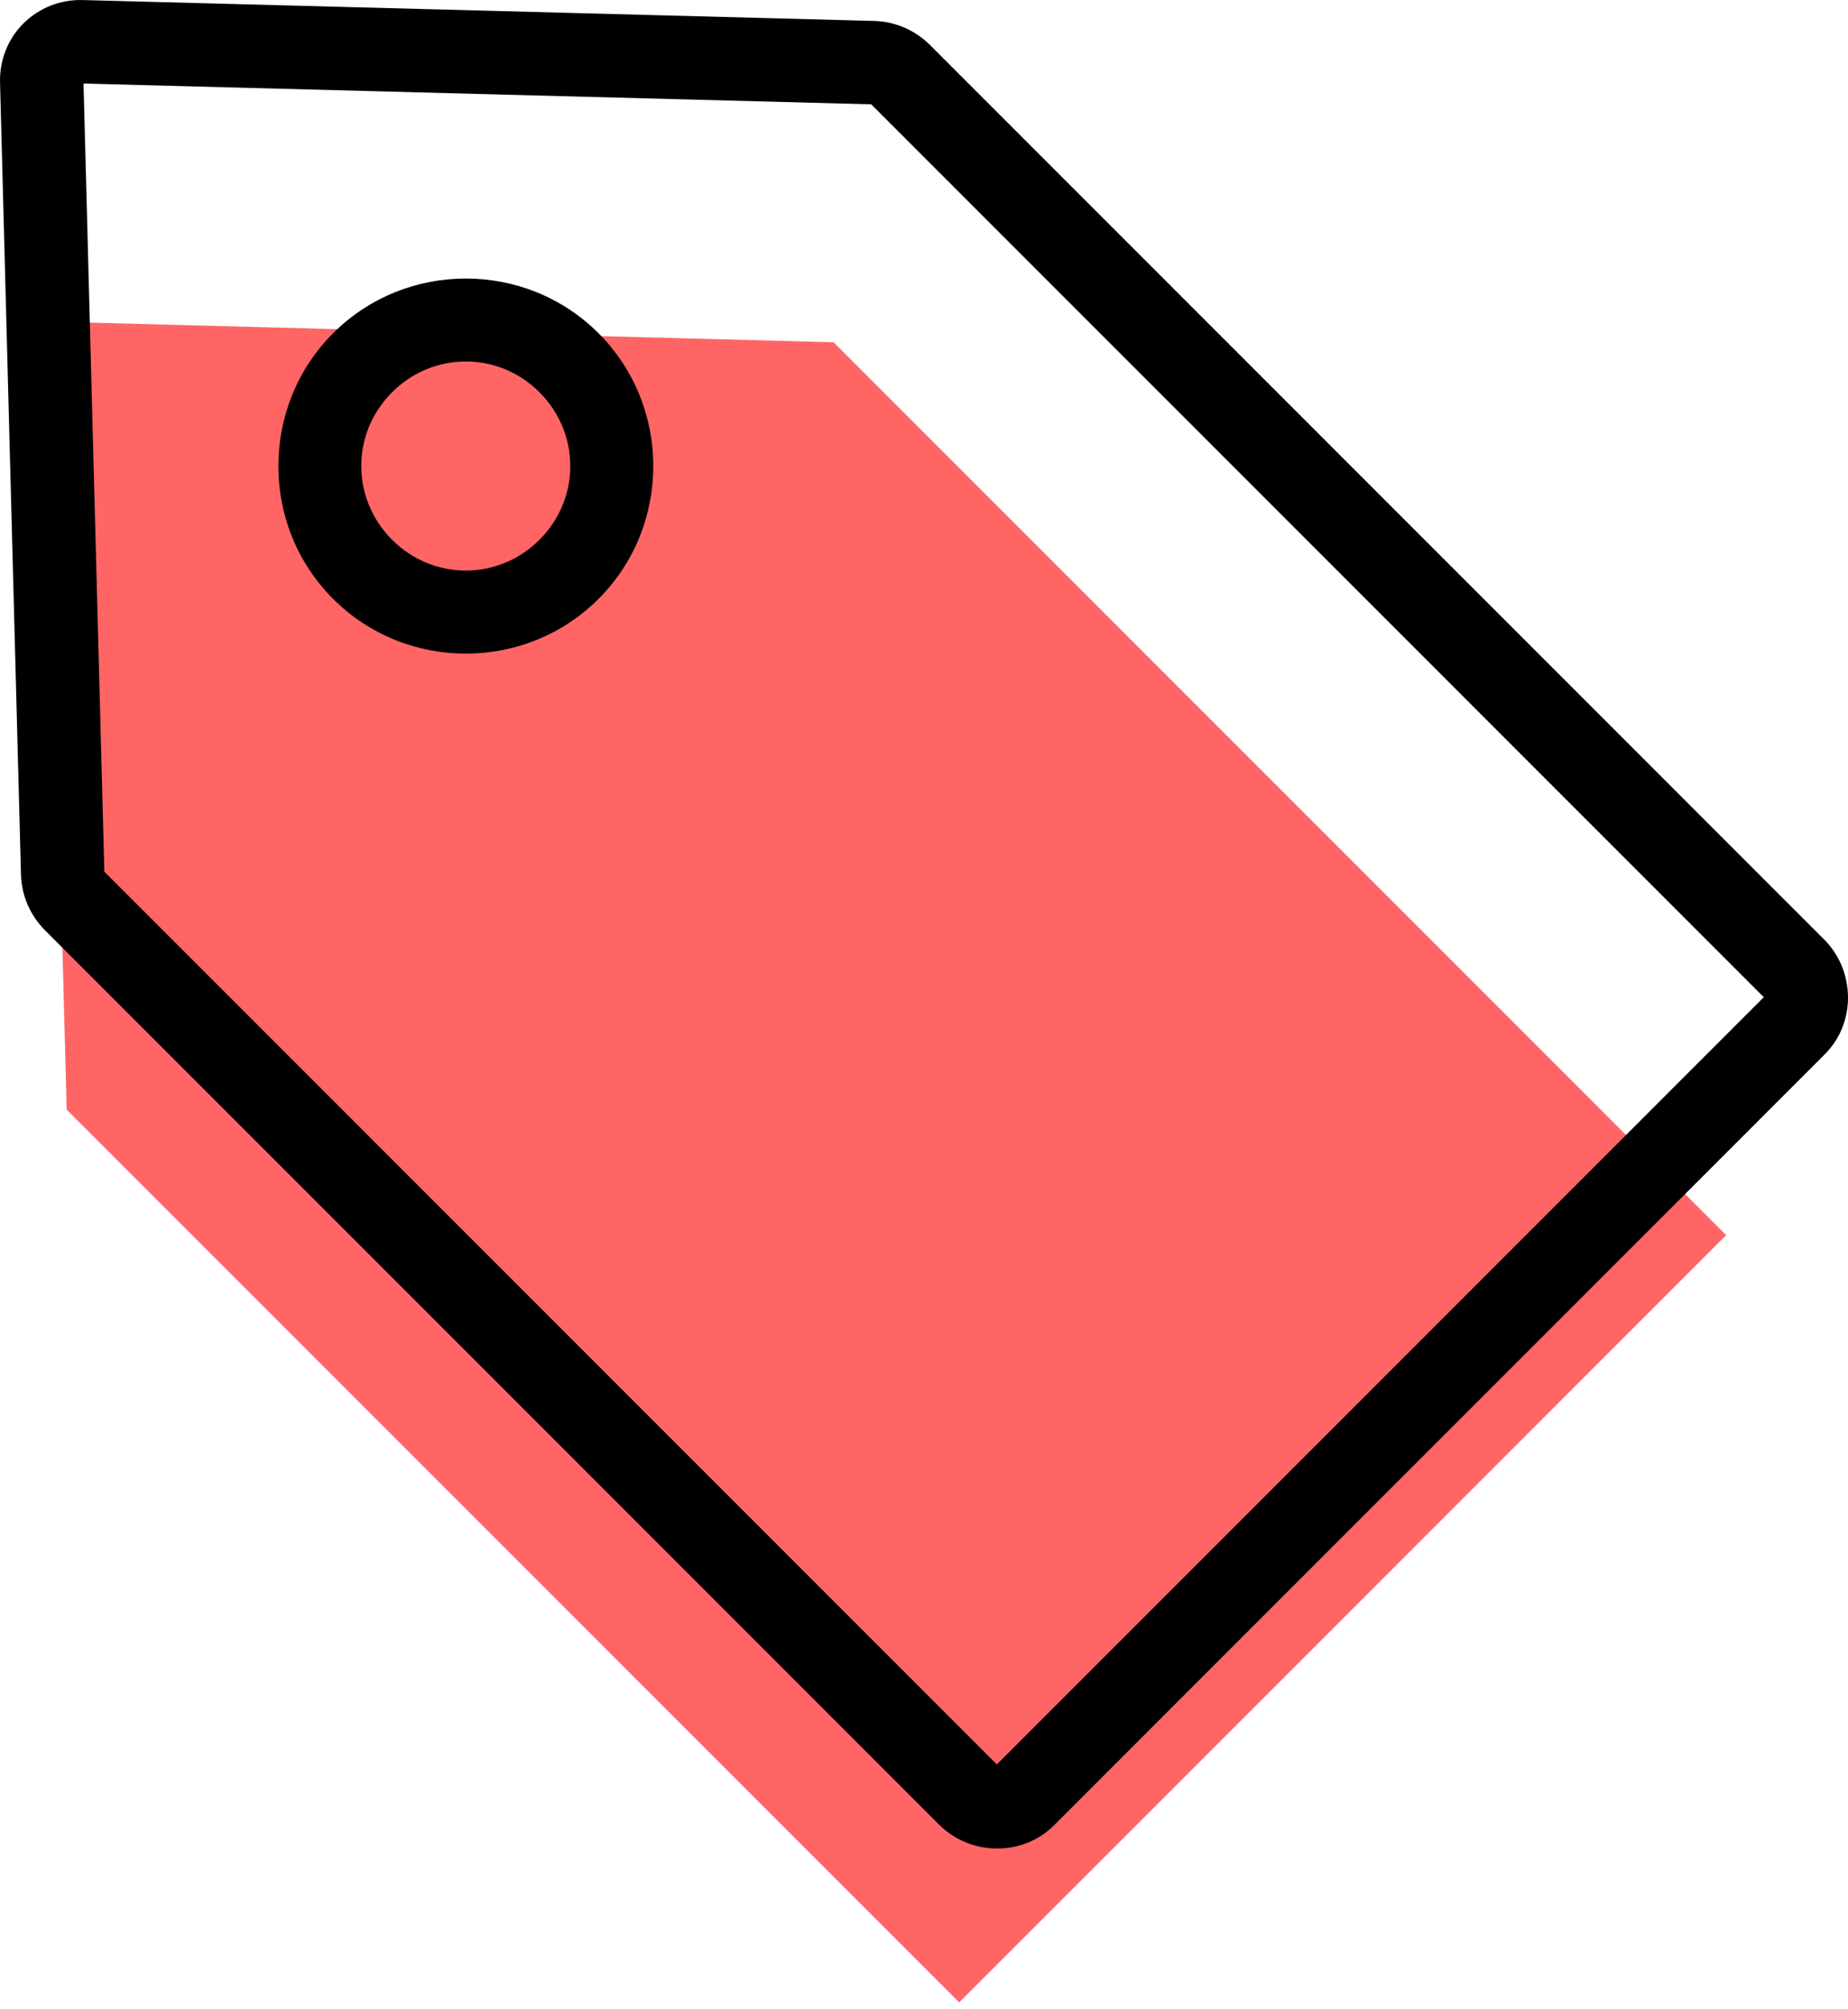 <?xml version="1.0" encoding="UTF-8"?>
<svg width="46px" height="50px" viewBox="0 0 46 50" version="1.1" xmlns="http://www.w3.org/2000/svg" xmlns:xlink="http://www.w3.org/1999/xlink">
    <!-- Generator: Sketch 47.1 (45422) - http://www.bohemiancoding.com/sketch -->
    <title>Group 40</title>
    <desc>Created with Sketch.</desc>
    <defs></defs>
    <g id="Page-1" stroke="none" stroke-width="1" fill="none" fill-rule="evenodd">
        <g id="Style-Guide" transform="translate(-706, -2455)" fill-rule="nonzero">
            <g id="Group-40" transform="translate(706, 2455)">
                <g id="noun_130926-copy-2" transform="translate(1, 8)" fill="#FF6565">
                    <polygon id="Shape" points="0.142 8.8817842e-14 19.749 0.517 41.967 22.736 22.876 41.828 0.66 19.612 0.141 8.8817842e-14"></polygon>
                </g>
                <g id="noun_130926-copy" fill="#000000">
                    <path d="M0.58,0.586 C0.193,0.972 -0.013,1.504 0.001,2.047 L0.522,21.758 C0.535,22.286 0.752,22.781 1.122,23.151 L23.376,45.405 C24.152,46.181 25.448,46.209 26.234,45.424 L45.424,26.234 C46.21,25.448 46.18,24.152 45.405,23.377 L23.152,1.123 C22.783,0.753 22.286,0.535 21.76,0.521 L2.049,0.001 C1.504,-0.013 0.97,0.196 0.582,0.585 L0.58,0.586 Z M2.079,2.079 L21.686,2.596 L43.904,24.815 L24.813,43.907 L2.597,21.691 L2.079,2.079 L2.079,2.079 Z M8.291,8.293 C6.475,10.11 6.475,13.086 8.291,14.902 C10.107,16.719 13.083,16.719 14.899,14.902 C16.716,13.086 16.715,10.11 14.899,8.293 C13.083,6.477 10.107,6.477 8.291,8.293 L8.291,8.293 Z M9.759,9.762 C10.782,8.739 12.408,8.739 13.429,9.762 C14.451,10.784 14.451,12.411 13.429,13.431 C12.407,14.454 10.78,14.454 9.759,13.431 C8.737,12.409 8.737,10.782 9.759,9.762 L9.759,9.762 Z" id="Shape"></path>
                </g>
            </g>
        </g>
    </g>
</svg>